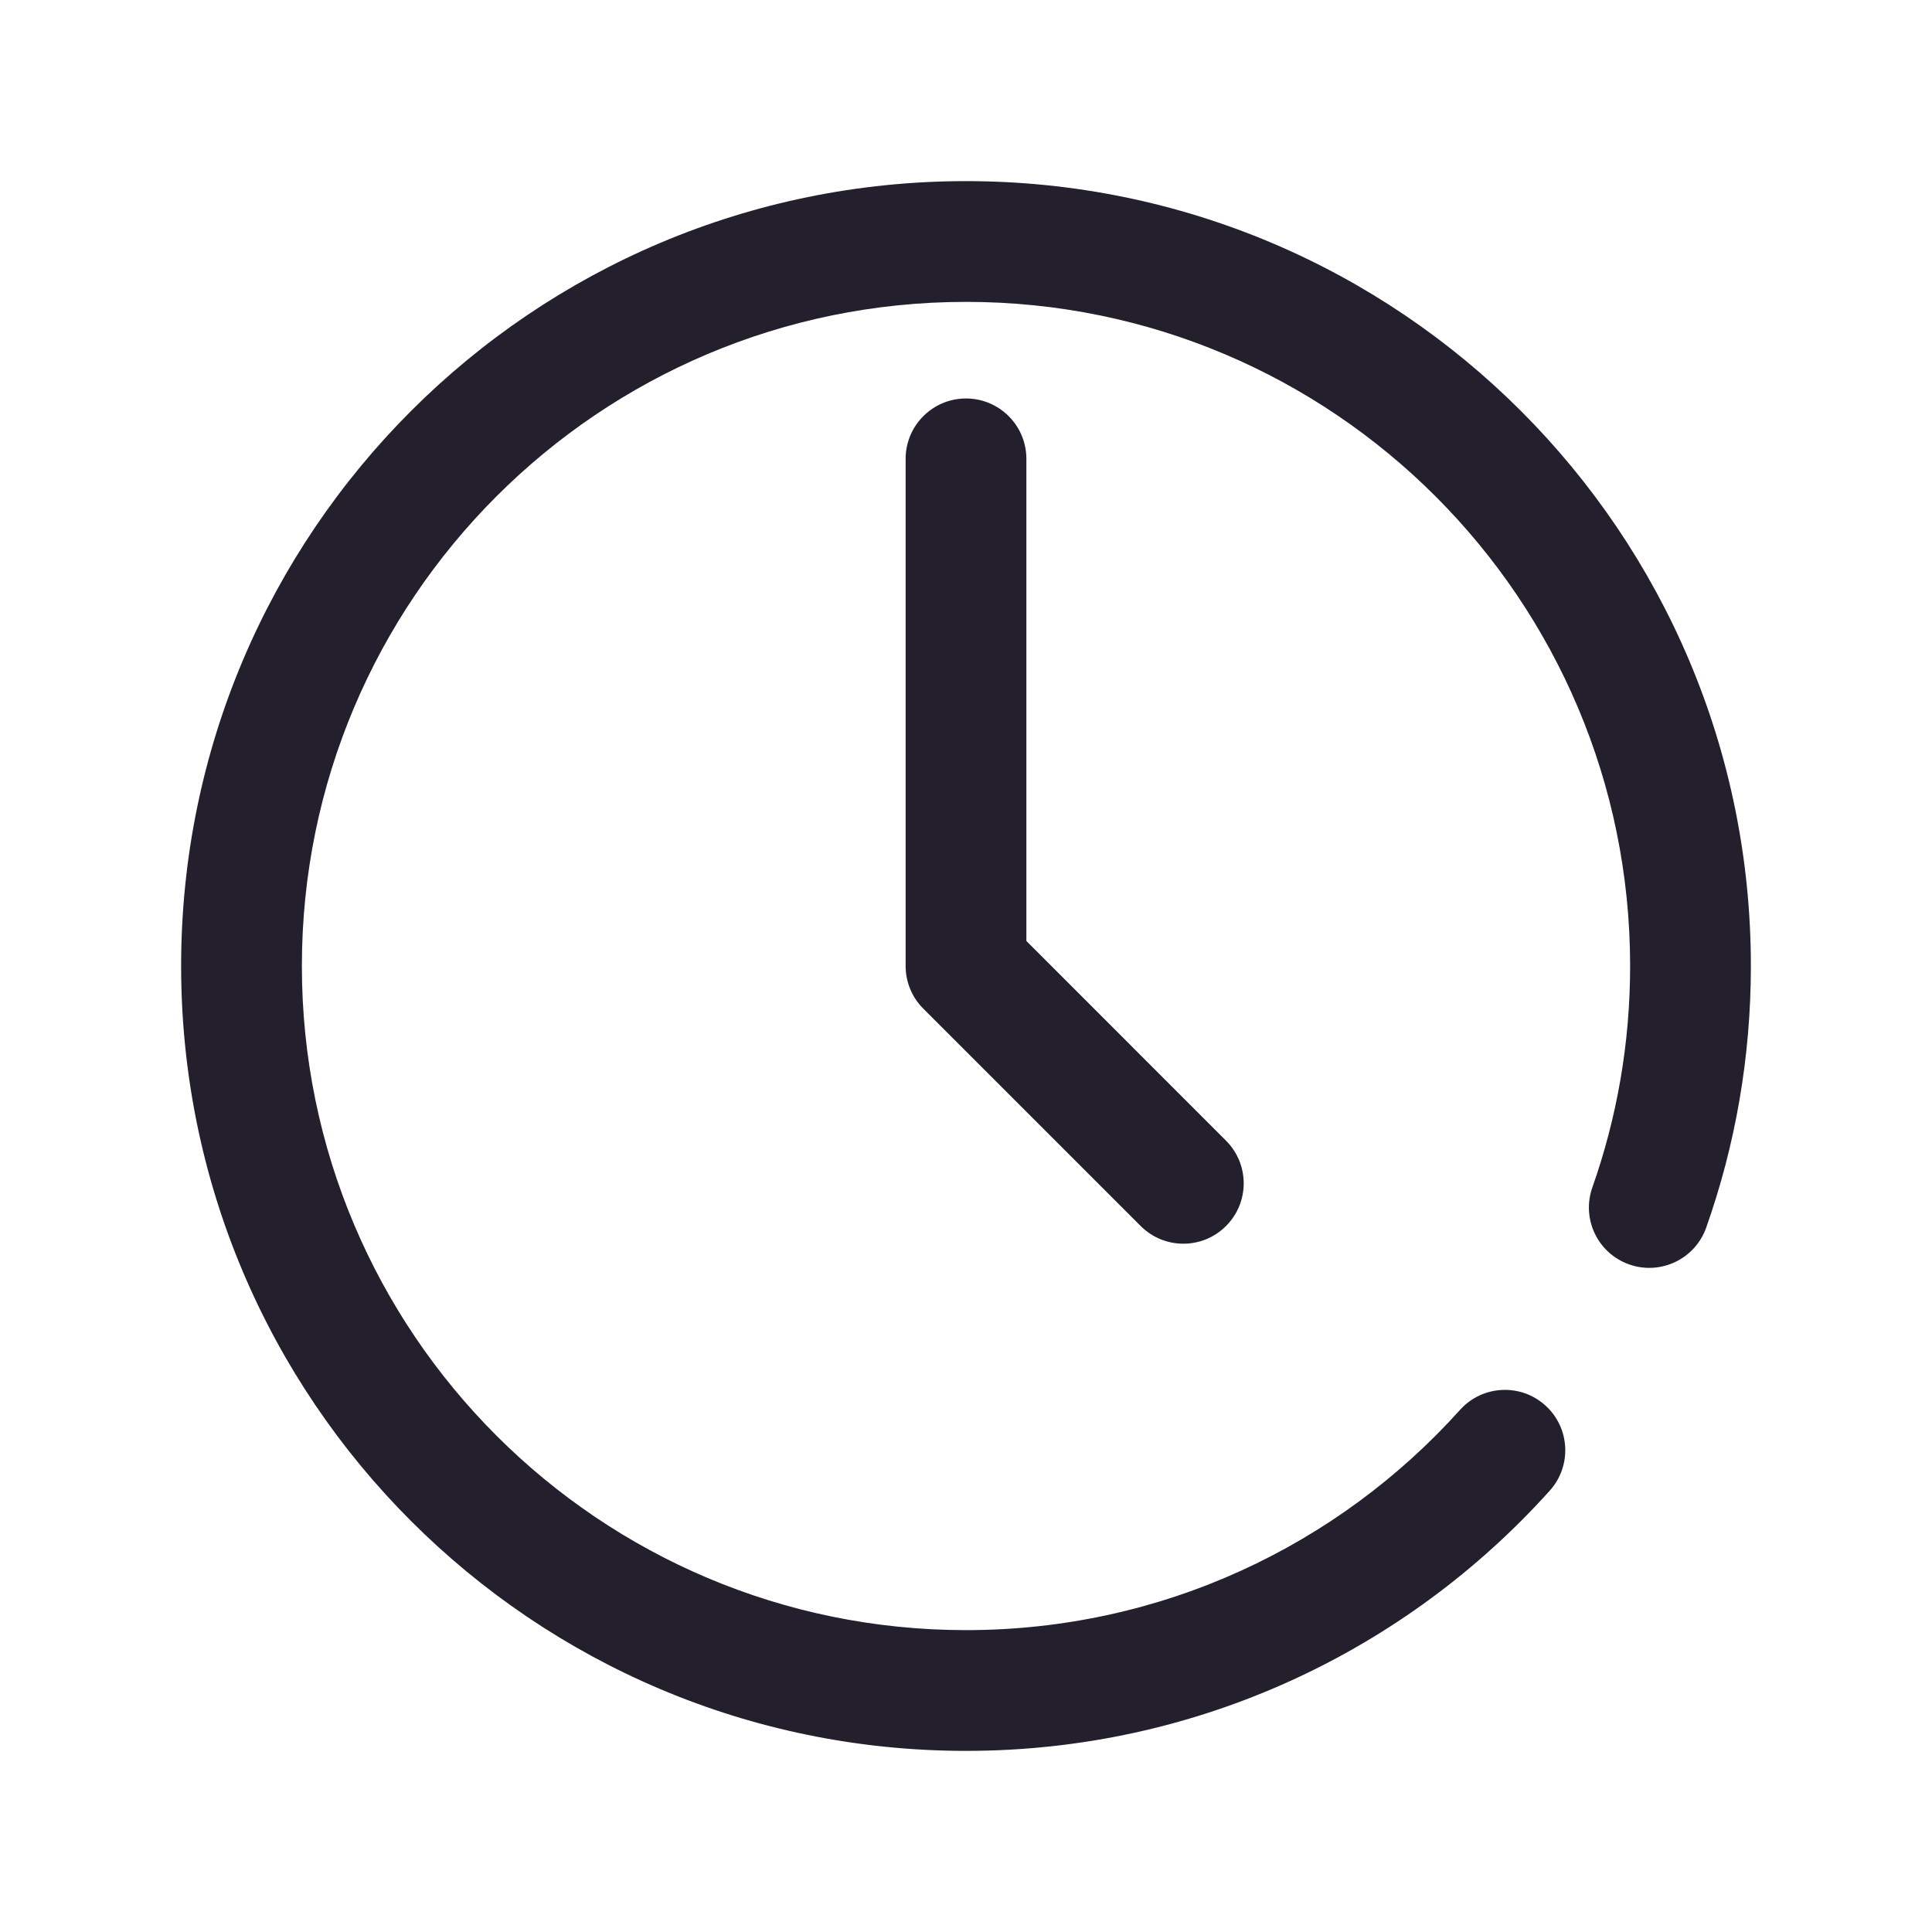 <svg width="24" height="24" viewBox="0 0 24 24" fill="none" xmlns="http://www.w3.org/2000/svg">
<path fill-rule="evenodd" clip-rule="evenodd" d="M12 3.75C7.444 3.75 3.75 7.444 3.75 12C3.75 16.556 7.444 20.25 12 20.25C14.437 20.25 16.626 19.195 18.137 17.514C18.414 17.206 18.888 17.181 19.196 17.458C19.504 17.735 19.529 18.209 19.252 18.517C17.469 20.501 14.88 21.75 12 21.75C6.615 21.75 2.25 17.385 2.25 12C2.25 6.615 6.615 2.25 12 2.25C17.385 2.25 21.75 6.615 21.75 12C21.75 13.138 21.555 14.232 21.195 15.25C21.057 15.64 20.628 15.845 20.238 15.707C19.847 15.569 19.643 15.141 19.781 14.75C20.084 13.891 20.25 12.966 20.25 12C20.25 7.444 16.556 3.75 12 3.75ZM12 4.95C12.414 4.95 12.75 5.286 12.75 5.7V11.689L15.23 14.17C15.523 14.463 15.523 14.937 15.23 15.23C14.937 15.523 14.463 15.523 14.17 15.23L11.47 12.53C11.329 12.39 11.25 12.199 11.25 12V5.7C11.25 5.286 11.586 4.95 12 4.95Z" fill="#231F2C"/>
</svg>
